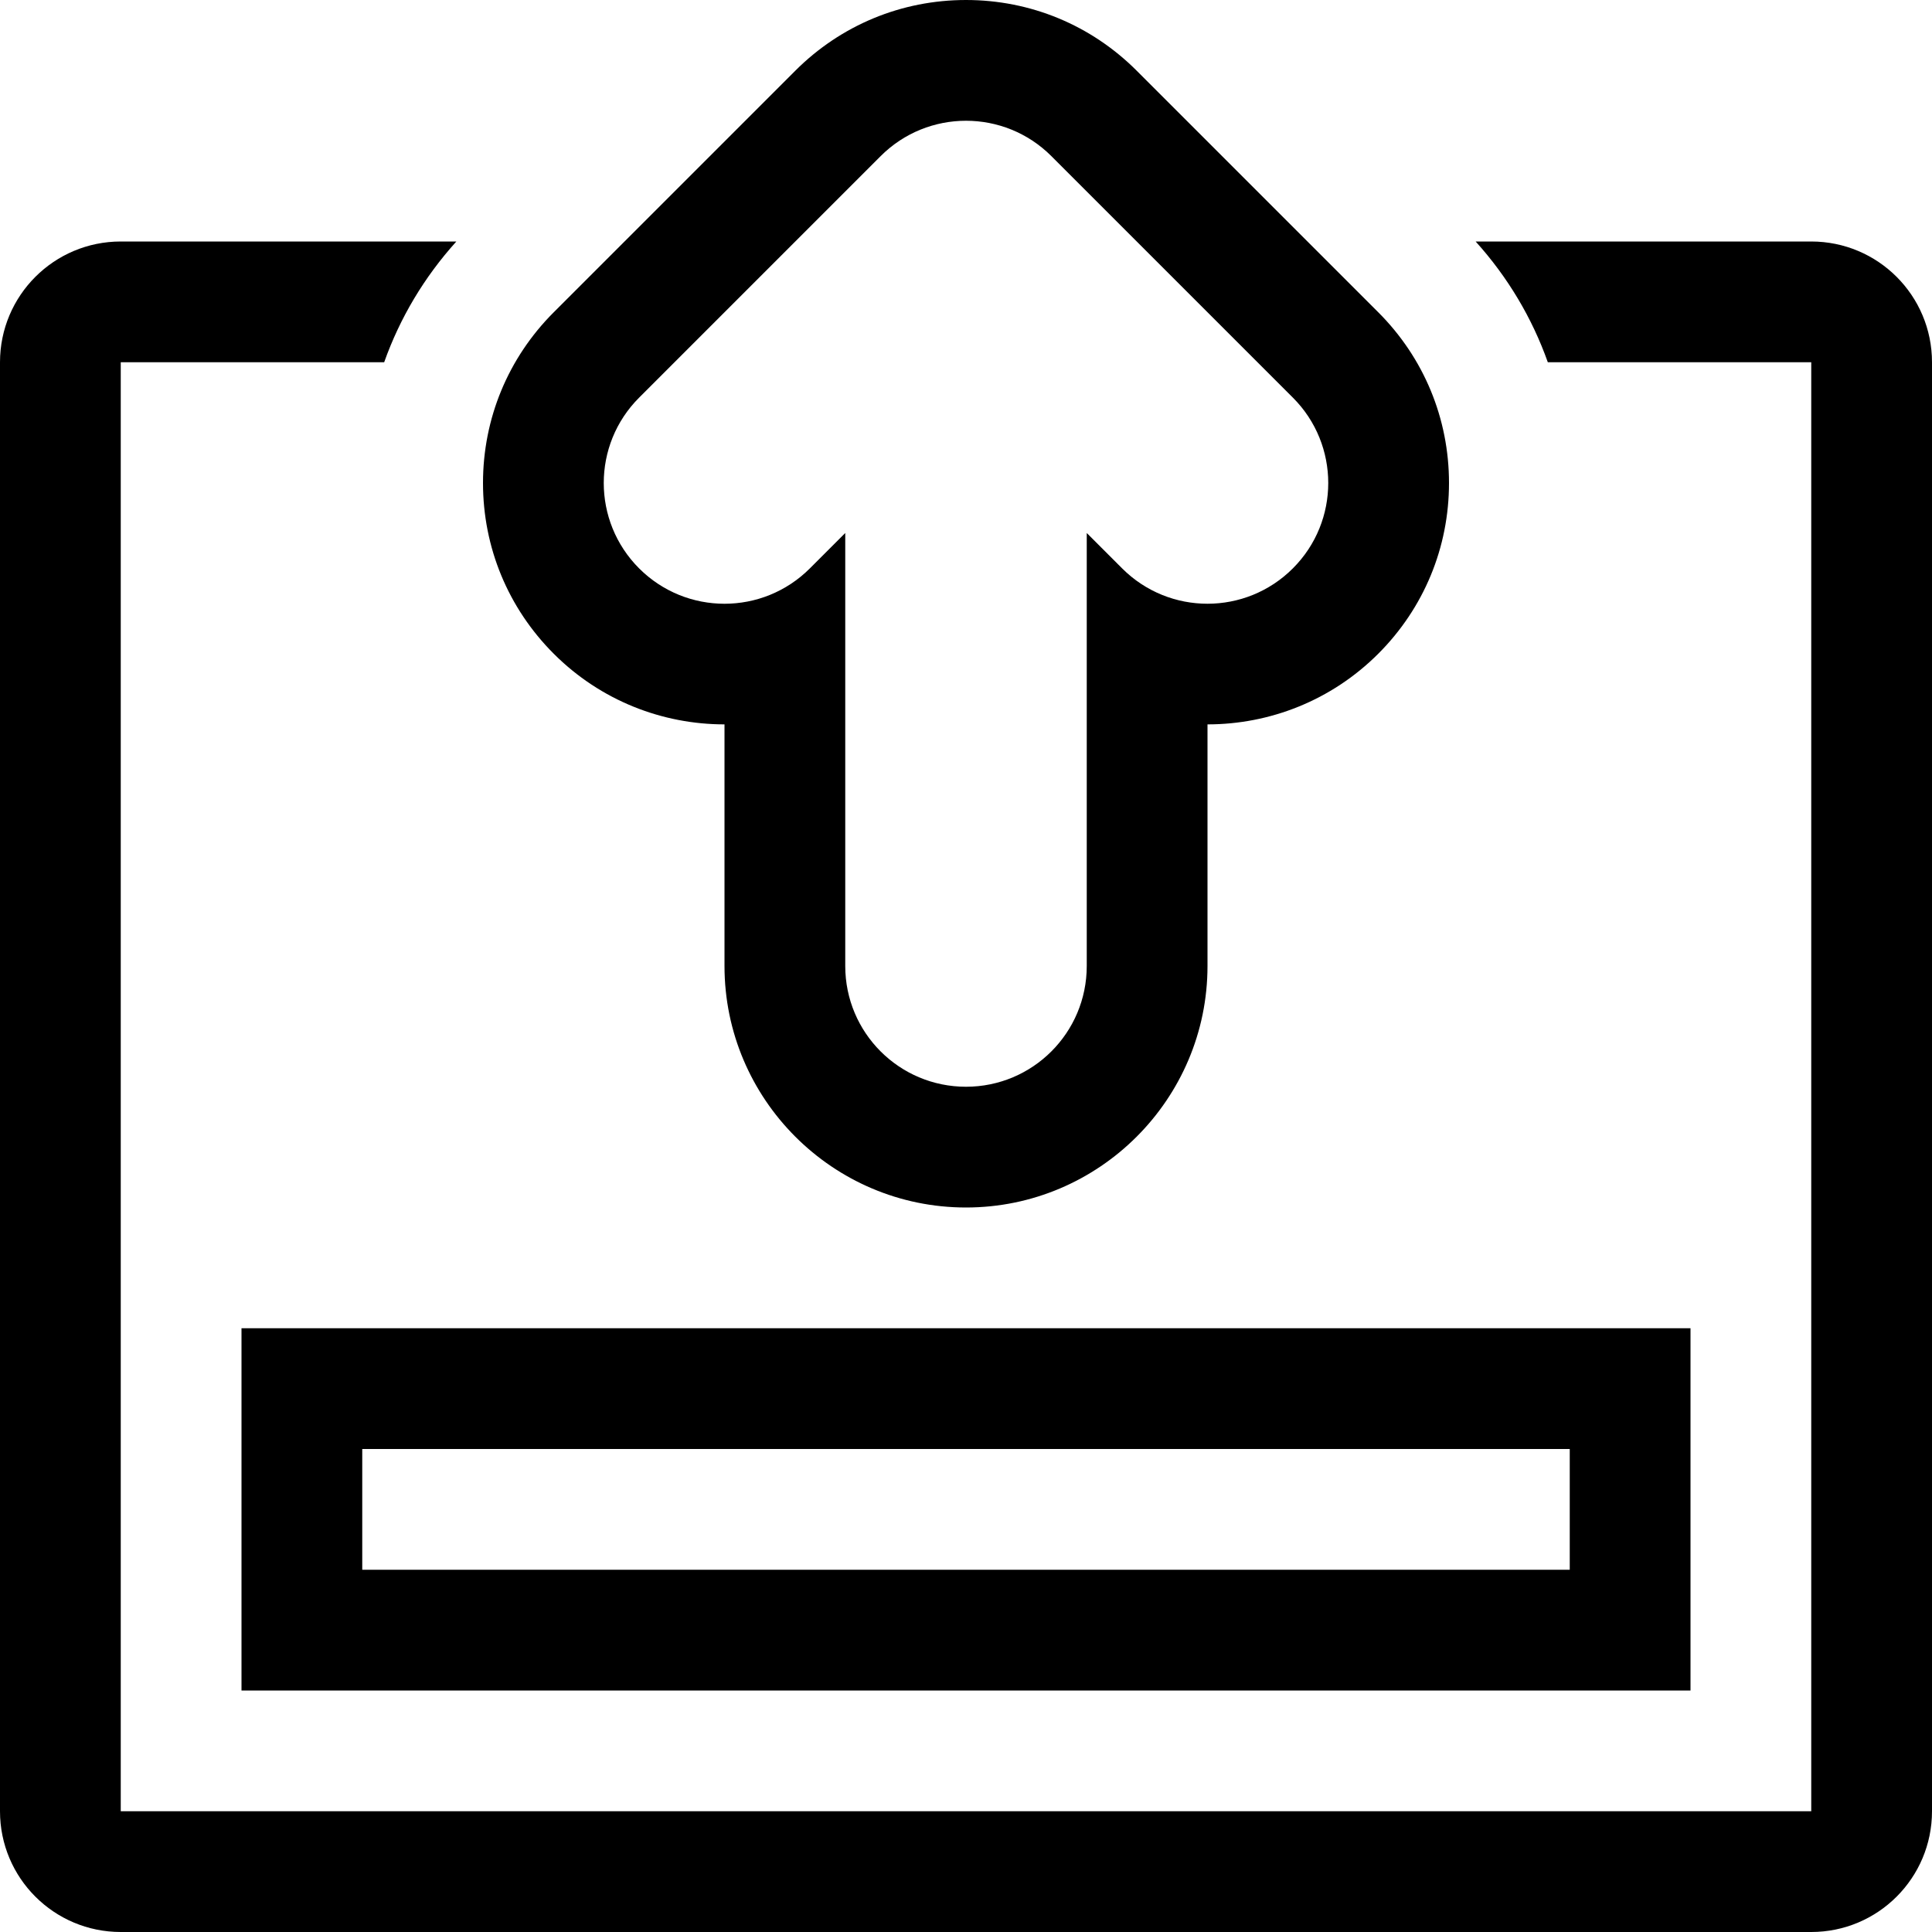 <?xml version="1.0" encoding="utf-8"?>
<!-- Generator: Adobe Illustrator 16.0.0, SVG Export Plug-In . SVG Version: 6.00 Build 0)  -->
<!DOCTYPE svg PUBLIC "-//W3C//DTD SVG 1.1//EN" "http://www.w3.org/Graphics/SVG/1.1/DTD/svg11.dtd">
<svg version="1.1" id="Layer_1" xmlns="http://www.w3.org/2000/svg" xmlns:xlink="http://www.w3.org/1999/xlink" x="0px" y="0px"
	 width="128px" height="128px" viewBox="0 0 128 128" enable-background="new 0 0 128 128" xml:space="preserve">
<g>
	<g>
		<path d="M120,16H97.766c2.133,2.367,3.738,5.063,4.781,8H120v96H8V24h17.453c1.043-2.938,2.648-5.633,4.781-8H8
			c-4.418,0-8,3.578-8,8v96c0,4.422,3.582,8,8,8h112c4.418,0,8-3.578,8-8V24C128,19.578,124.418,16,120,16z M16,112h96V88H16V112z
			 M24,96h80v8H24V96z M48,47.992V64c0,8.82,7.176,16,16,16c8.82,0,16-7.18,16-16V47.992c4.098,0,8.195-1.563,11.313-4.68
			C94.336,40.289,96,36.273,96,32s-1.664-8.289-4.688-11.313l-16-16C72.289,1.664,68.273,0,64,0s-8.289,1.664-11.313,4.688l-16,16
			C33.664,23.711,32,27.727,32,32s1.664,8.289,4.688,11.313C39.805,46.43,43.902,47.992,48,47.992z M42.344,26.344l16-16
			c3.125-3.125,8.188-3.125,11.313,0l16,16C87.219,27.906,88,29.953,88,32s-0.781,4.094-2.344,5.656
			c-3.125,3.125-8.188,3.125-11.313,0L72,35.313V64c0,4.422-3.582,8-8,8s-8-3.578-8-8V35.313l-2.344,2.344
			c-3.125,3.125-8.188,3.125-11.313,0C40.781,36.094,40,34.047,40,32S40.781,27.906,42.344,26.344z"/>
	</g>
</g>
</svg>
